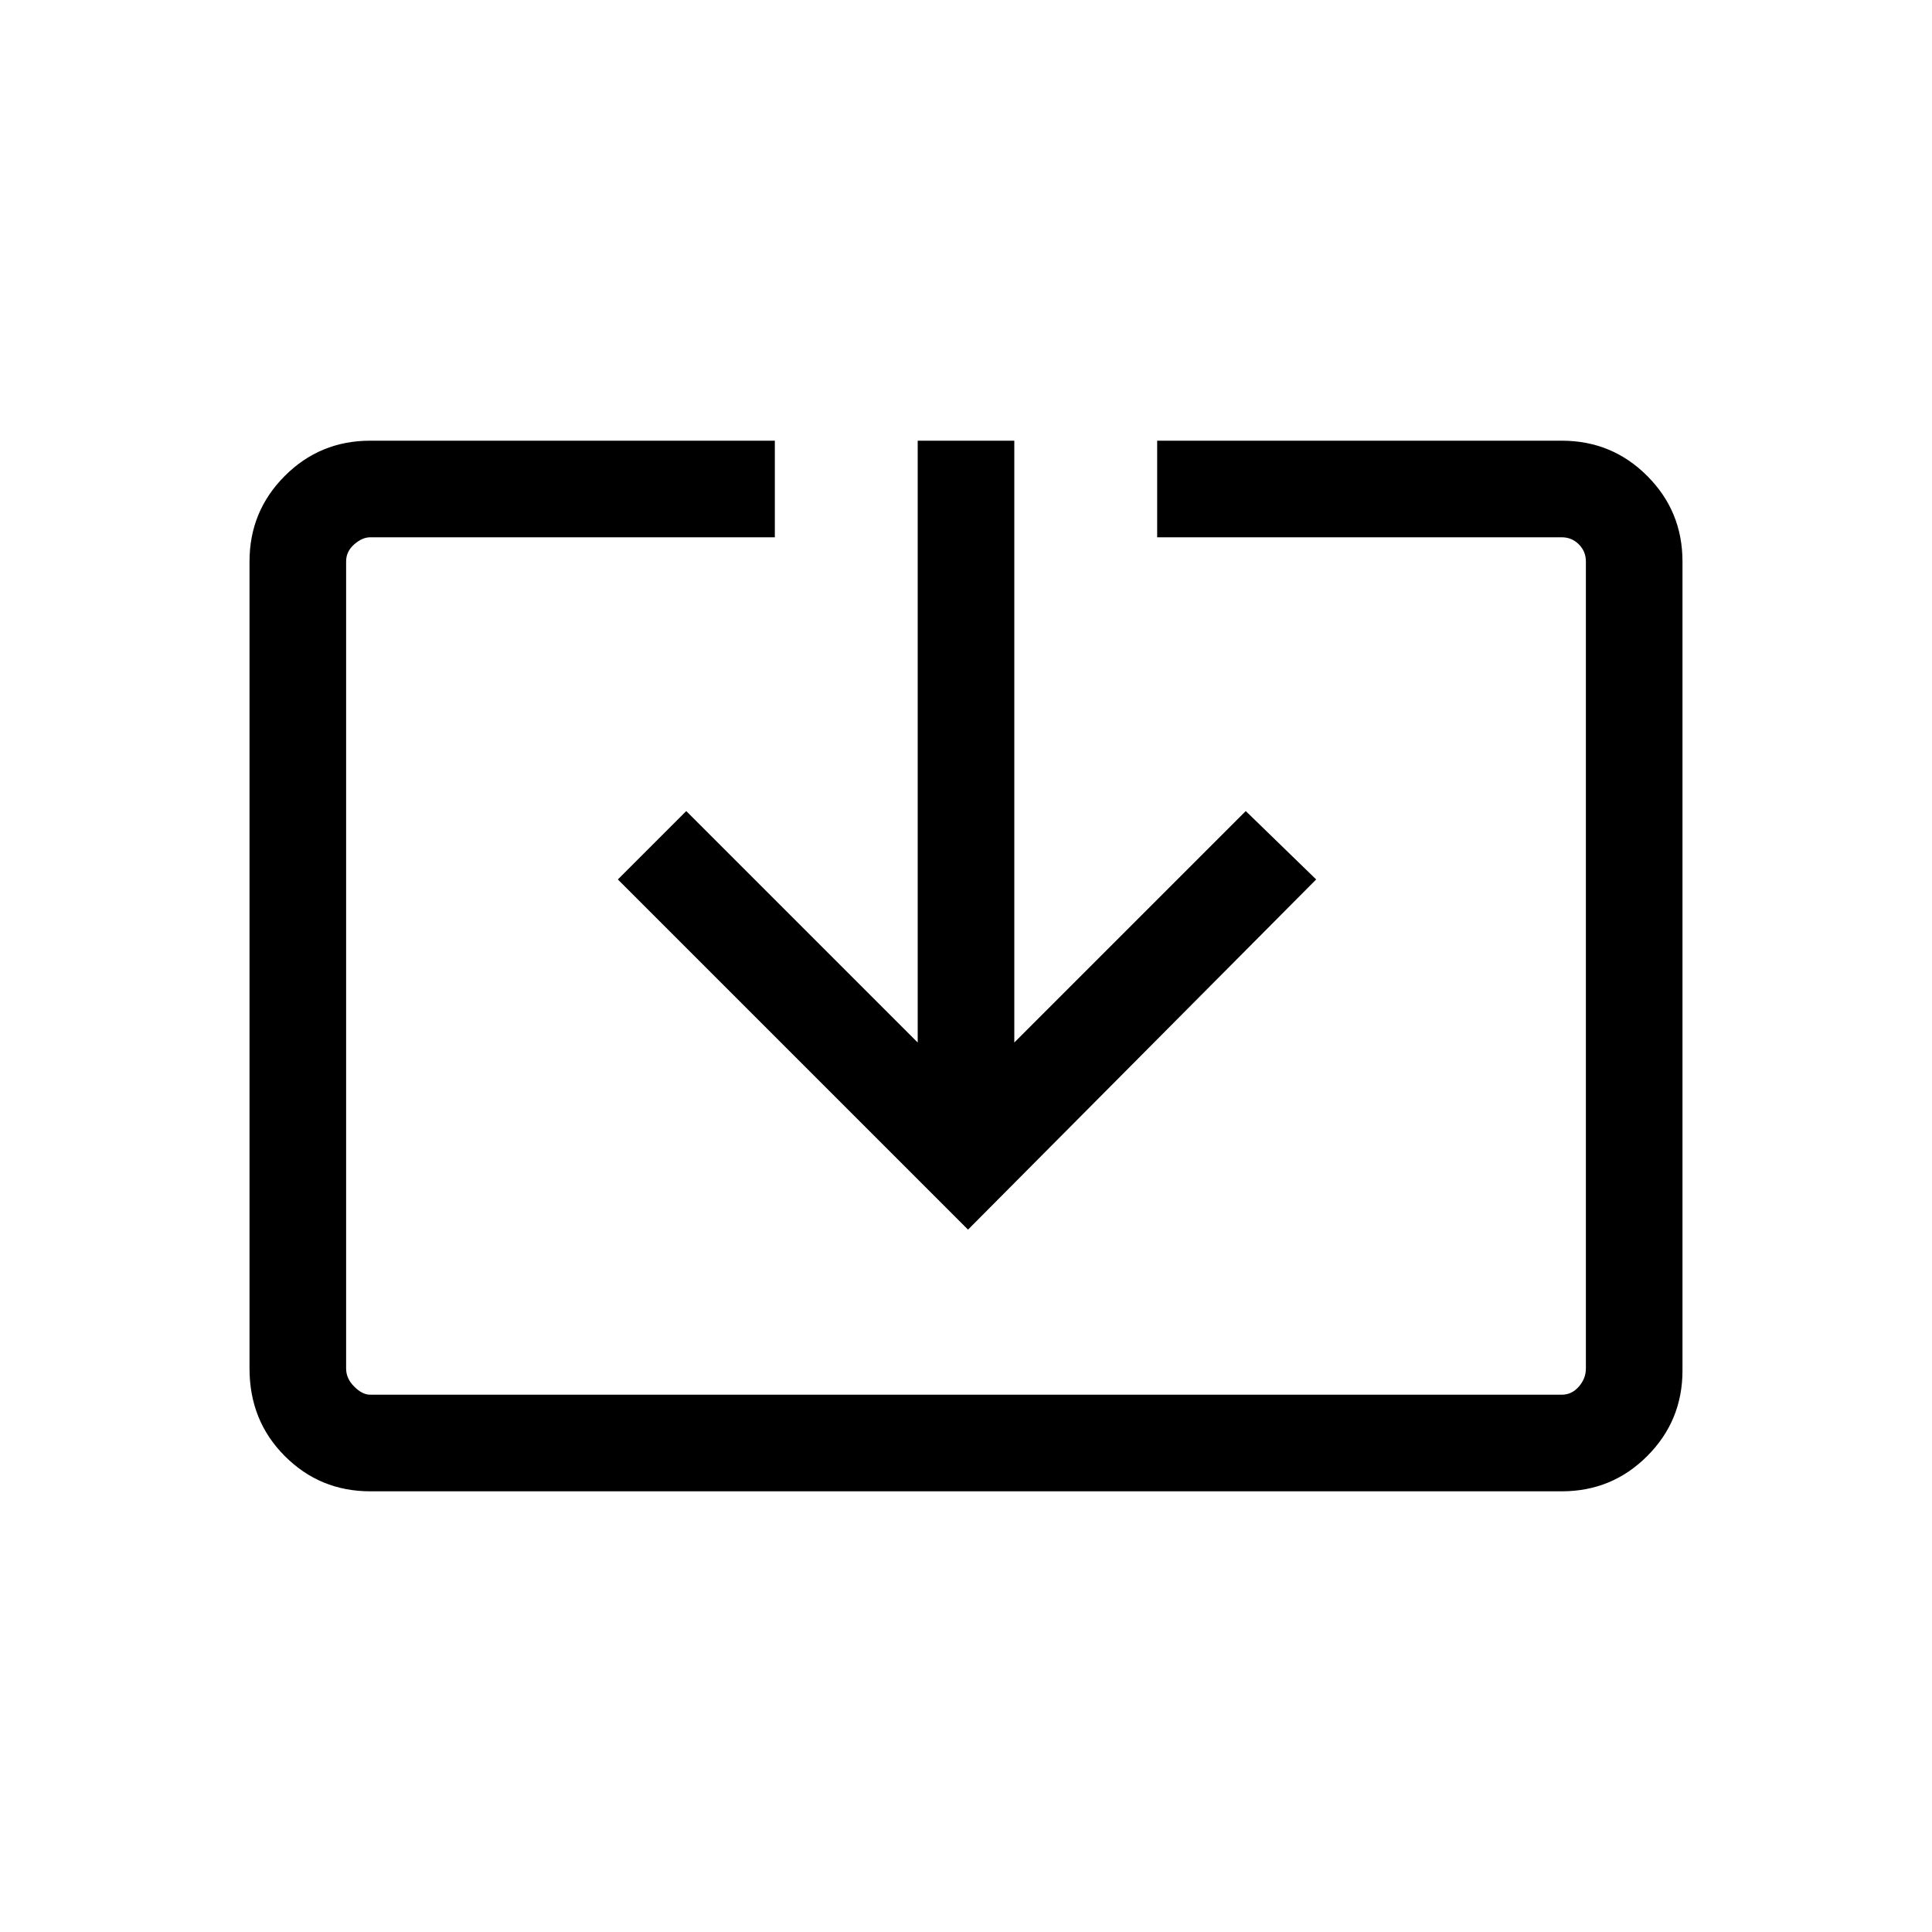 <svg xmlns="http://www.w3.org/2000/svg" height="20" width="20"><path d="M3.833 15.438q-.521 0-.885-.365-.365-.365-.365-.906V5.812q0-.52.365-.885.364-.365.885-.365h4.188v1H3.833q-.083 0-.166.073-.084.073-.084.177v8.355q0 .104.084.187.083.084.166.084h12.334q.104 0 .177-.084.073-.083.073-.187V5.812q0-.104-.073-.177t-.177-.073h-4.188v-1h4.188q.521 0 .885.365.365.365.365.885v8.376q0 .52-.365.885-.364.365-.885.365Zm6.188-2.709L6.396 9.104l.708-.708L9.5 10.792v-6.23h1v6.23l2.396-2.396.729.708Z"/></svg>